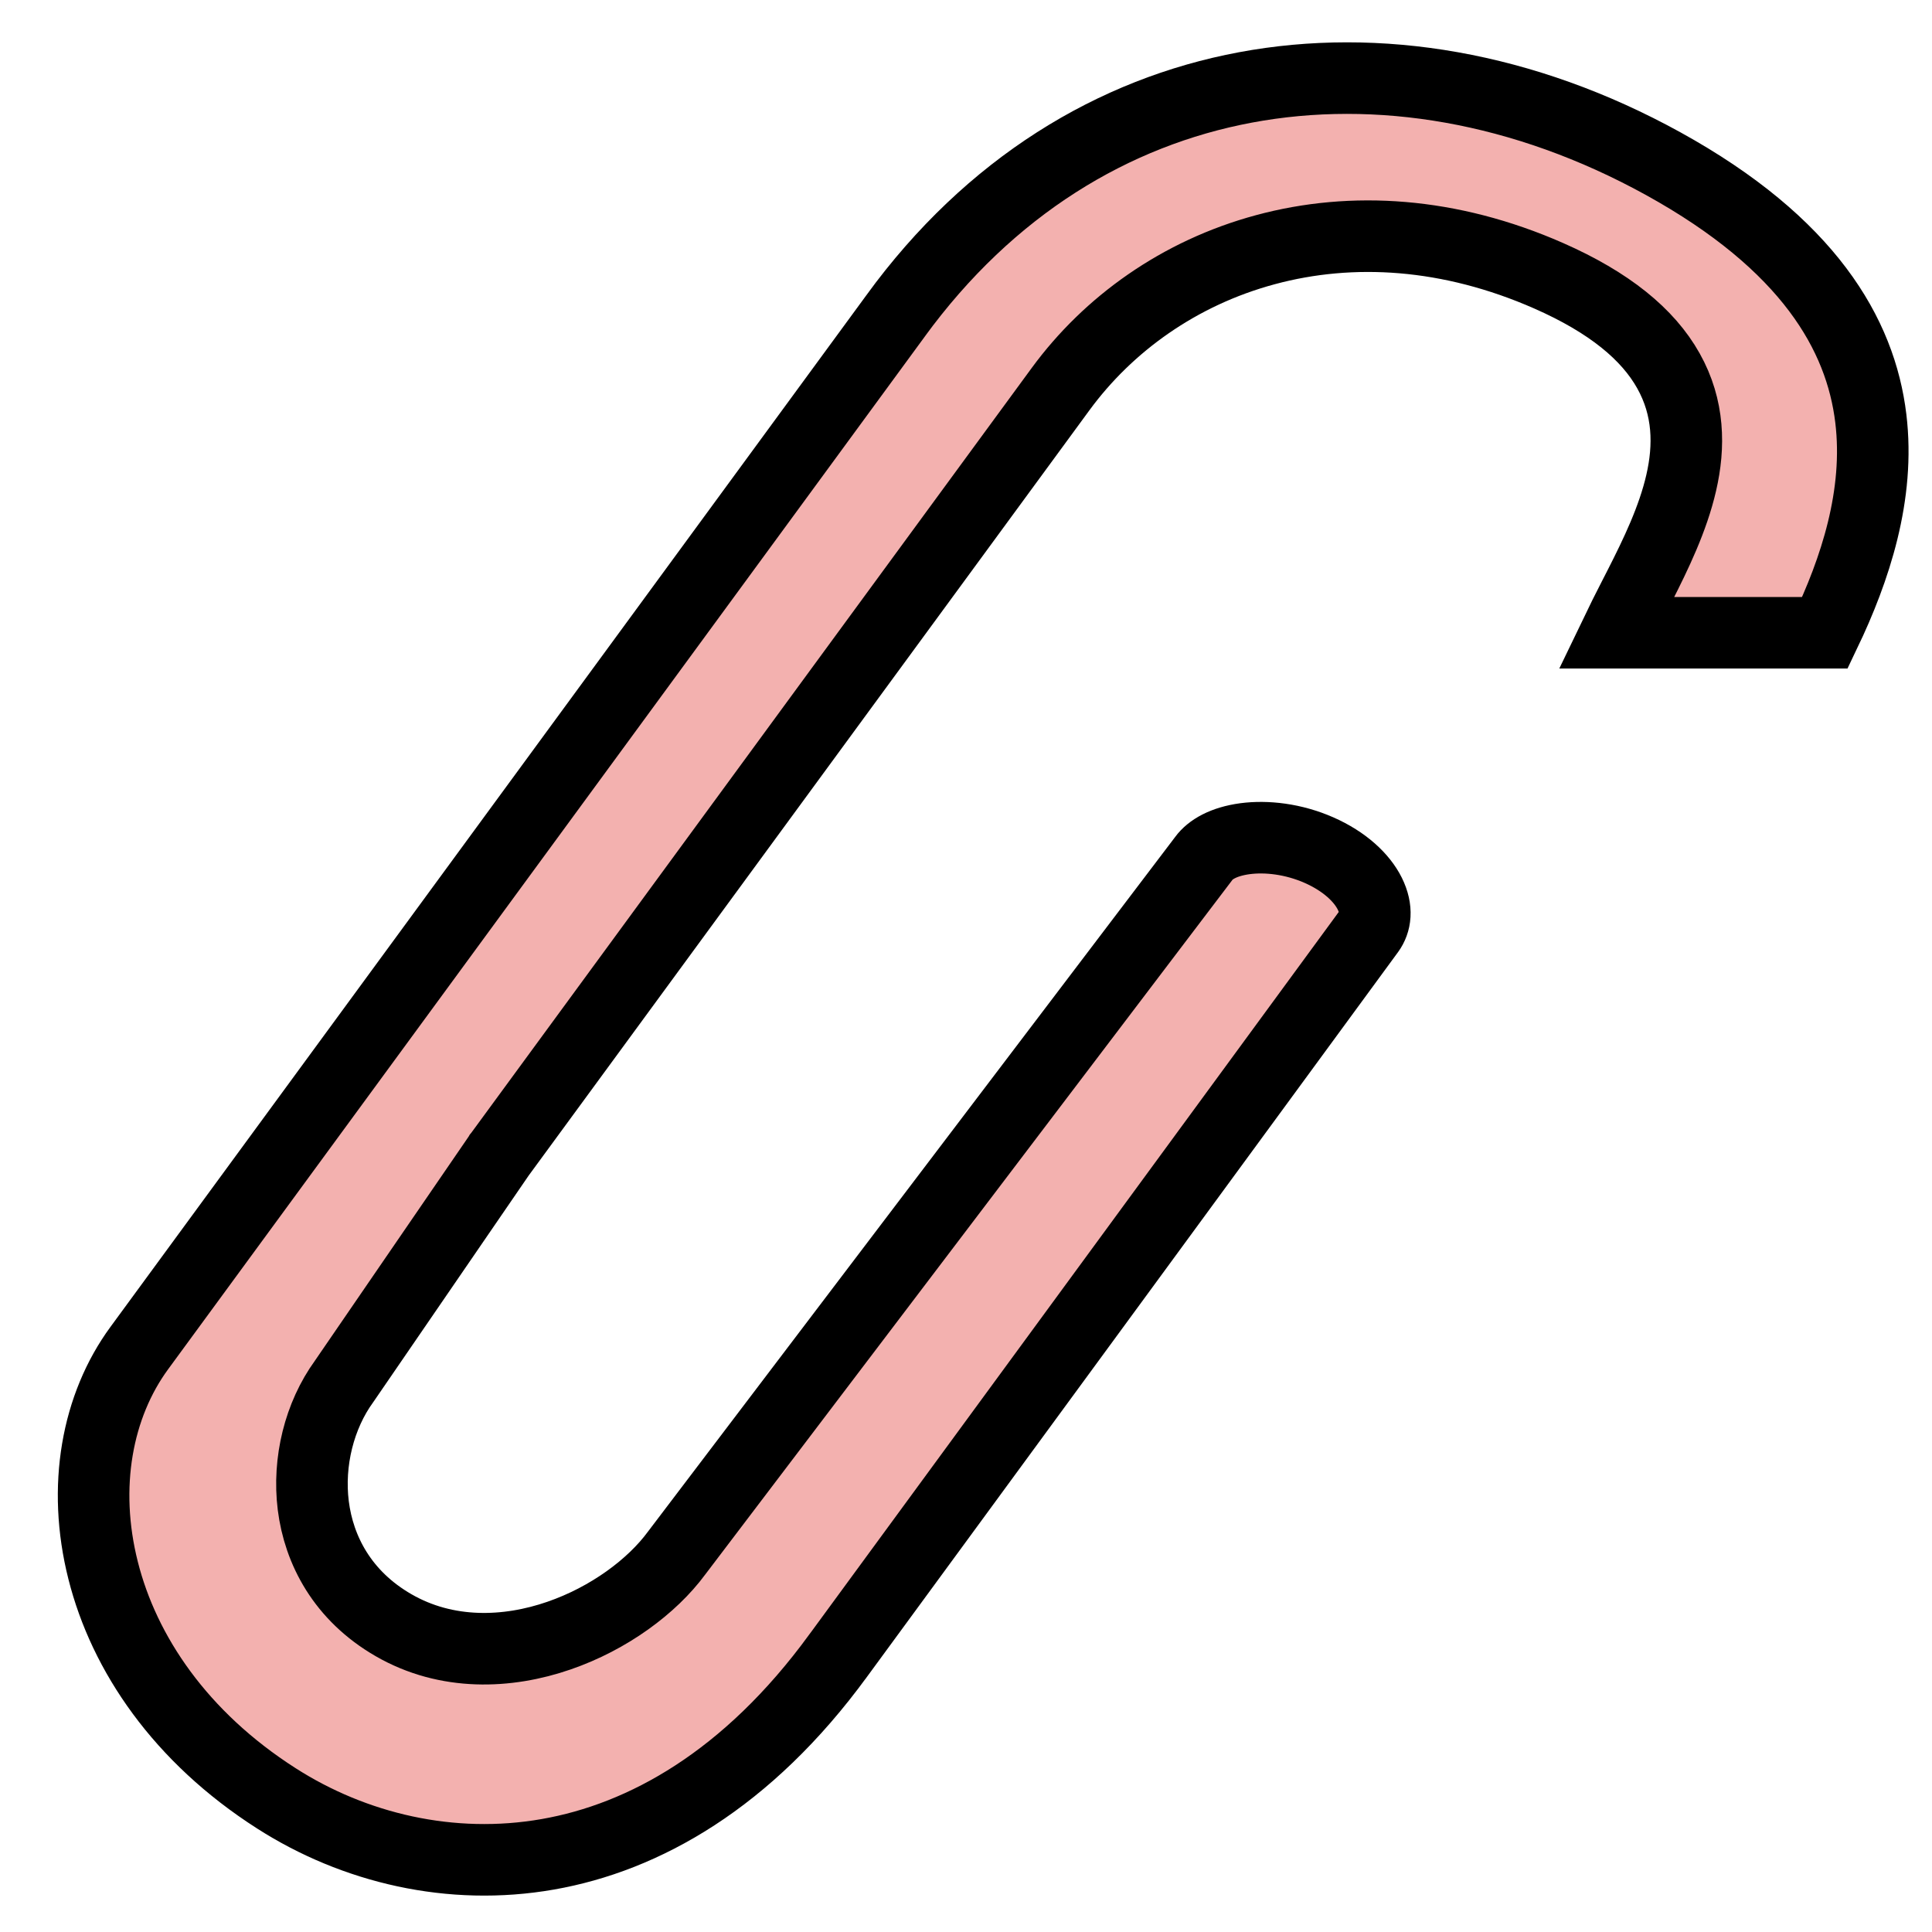 <svg width="100%" height="100%" viewBox="0 0 27 27" fill="none" xmlns="http://www.w3.org/2000/svg">
<path d="M11.714 23.137L11.713 23.138C10.446 24.875 8.998 25.679 7.657 25.914C6.301 26.152 4.947 25.827 3.862 25.132C2.522 24.275 1.734 23.11 1.441 21.947C1.145 20.776 1.356 19.645 1.947 18.839L4.672 15.12L9.366 8.714L12.512 4.42L12.513 4.418C13.834 2.603 15.564 1.566 17.404 1.222C19.253 0.876 21.297 1.214 23.243 2.287C25.273 3.407 26.003 4.671 26.145 5.848C26.274 6.915 25.926 7.961 25.504 8.843L24.406 8.843L22.586 8.843C22.659 8.691 22.74 8.532 22.827 8.361C22.857 8.303 22.888 8.243 22.919 8.181C23.141 7.744 23.38 7.25 23.495 6.748C23.613 6.237 23.606 5.698 23.317 5.183C23.03 4.67 22.489 4.226 21.641 3.853C20.262 3.247 18.898 3.162 17.686 3.489C16.478 3.814 15.486 4.532 14.823 5.436L11.676 9.73L6.982 16.137L6.977 16.143L6.973 16.15L4.809 19.305C4.462 19.783 4.302 20.429 4.378 21.04C4.456 21.663 4.787 22.302 5.501 22.713C6.243 23.141 7.093 23.107 7.812 22.858C8.509 22.618 9.113 22.17 9.455 21.705L16.819 12.002L16.819 12.002L16.824 11.995C16.913 11.874 17.096 11.762 17.398 11.721C17.699 11.681 18.075 11.723 18.434 11.881C18.794 12.04 19.033 12.268 19.143 12.489C19.253 12.711 19.222 12.89 19.134 13.011L11.714 23.137Z" fill="#F3B1AF" stroke="black"/>
</svg>
